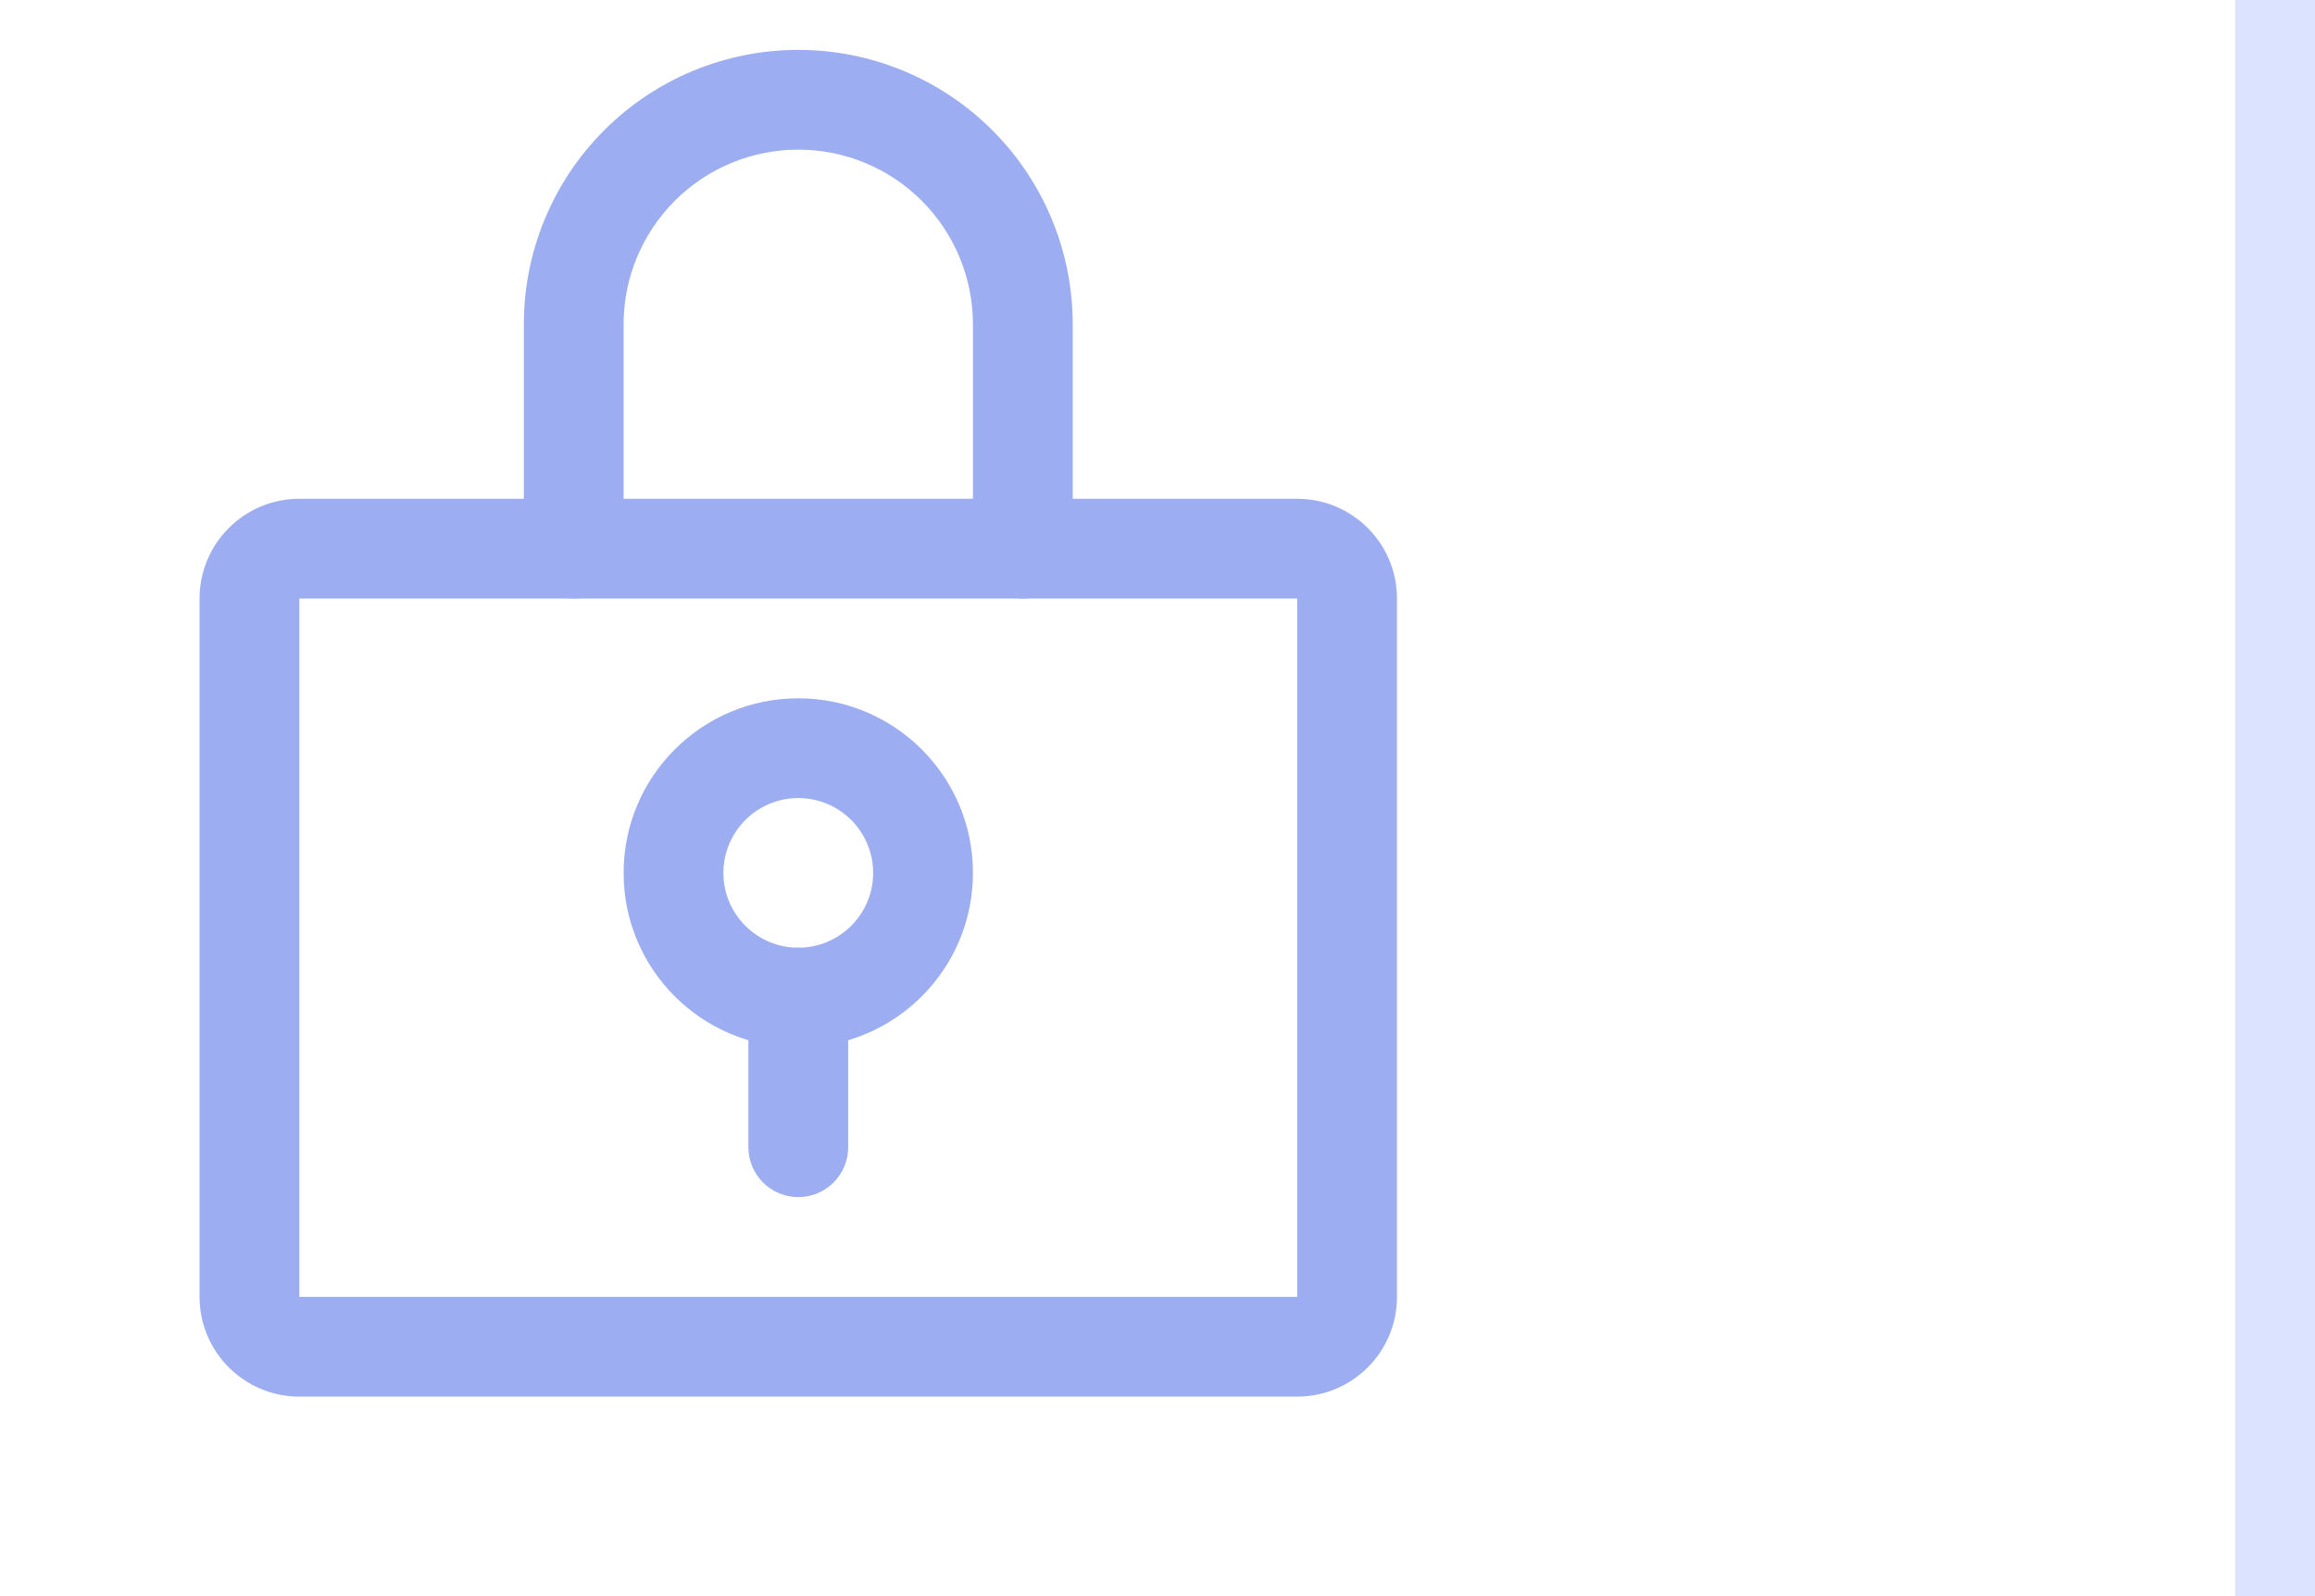 <svg width="29" height="20" viewBox="0 0 29 20" fill="none" xmlns="http://www.w3.org/2000/svg">
<path fill-rule="evenodd" clip-rule="evenodd" d="M10 10C9.482 10 9.062 10.42 9.062 10.938C9.062 11.455 9.482 11.875 10 11.875C10.518 11.875 10.938 11.455 10.938 10.938C10.938 10.42 10.518 10 10 10ZM7.812 10.938C7.812 9.729 8.792 8.75 10 8.75C11.208 8.75 12.188 9.729 12.188 10.938C12.188 12.146 11.208 13.125 10 13.125C8.792 13.125 7.812 12.146 7.812 10.938Z" fill="#9CADF2"/>
<path fill-rule="evenodd" clip-rule="evenodd" d="M10 11.875C10.345 11.875 10.625 12.155 10.625 12.5V14.375C10.625 14.72 10.345 15 10 15C9.655 15 9.375 14.72 9.375 14.375V12.5C9.375 12.155 9.655 11.875 10 11.875Z" fill="#9CADF2"/>
<path fill-rule="evenodd" clip-rule="evenodd" d="M2.5 7.5C2.5 6.81 3.06 6.25 3.75 6.25H16.25C16.94 6.25 17.5 6.81 17.5 7.5V16.25C17.5 16.94 16.94 17.5 16.25 17.5H3.75C3.06 17.5 2.5 16.94 2.5 16.25V7.5ZM16.25 7.5H3.75V16.25H16.25V7.5Z" fill="#9CADF2"/>
<path fill-rule="evenodd" clip-rule="evenodd" d="M10 1.875C9.42 1.875 8.863 2.105 8.453 2.516C8.043 2.926 7.812 3.482 7.812 4.062V6.875C7.812 7.22 7.533 7.5 7.188 7.5C6.842 7.5 6.562 7.22 6.562 6.875V4.062C6.562 3.151 6.925 2.276 7.569 1.632C8.214 0.987 9.088 0.625 10 0.625C10.912 0.625 11.786 0.987 12.431 1.632C13.075 2.276 13.438 3.151 13.438 4.062V6.875C13.438 7.22 13.158 7.5 12.812 7.5C12.467 7.5 12.188 7.22 12.188 6.875V4.062C12.188 3.482 11.957 2.926 11.547 2.516C11.137 2.105 10.58 1.875 10 1.875Z" fill="#9CADF2"/>
<rect x="28" width="1" height="20" fill="#DBE3FF"/>
</svg>
